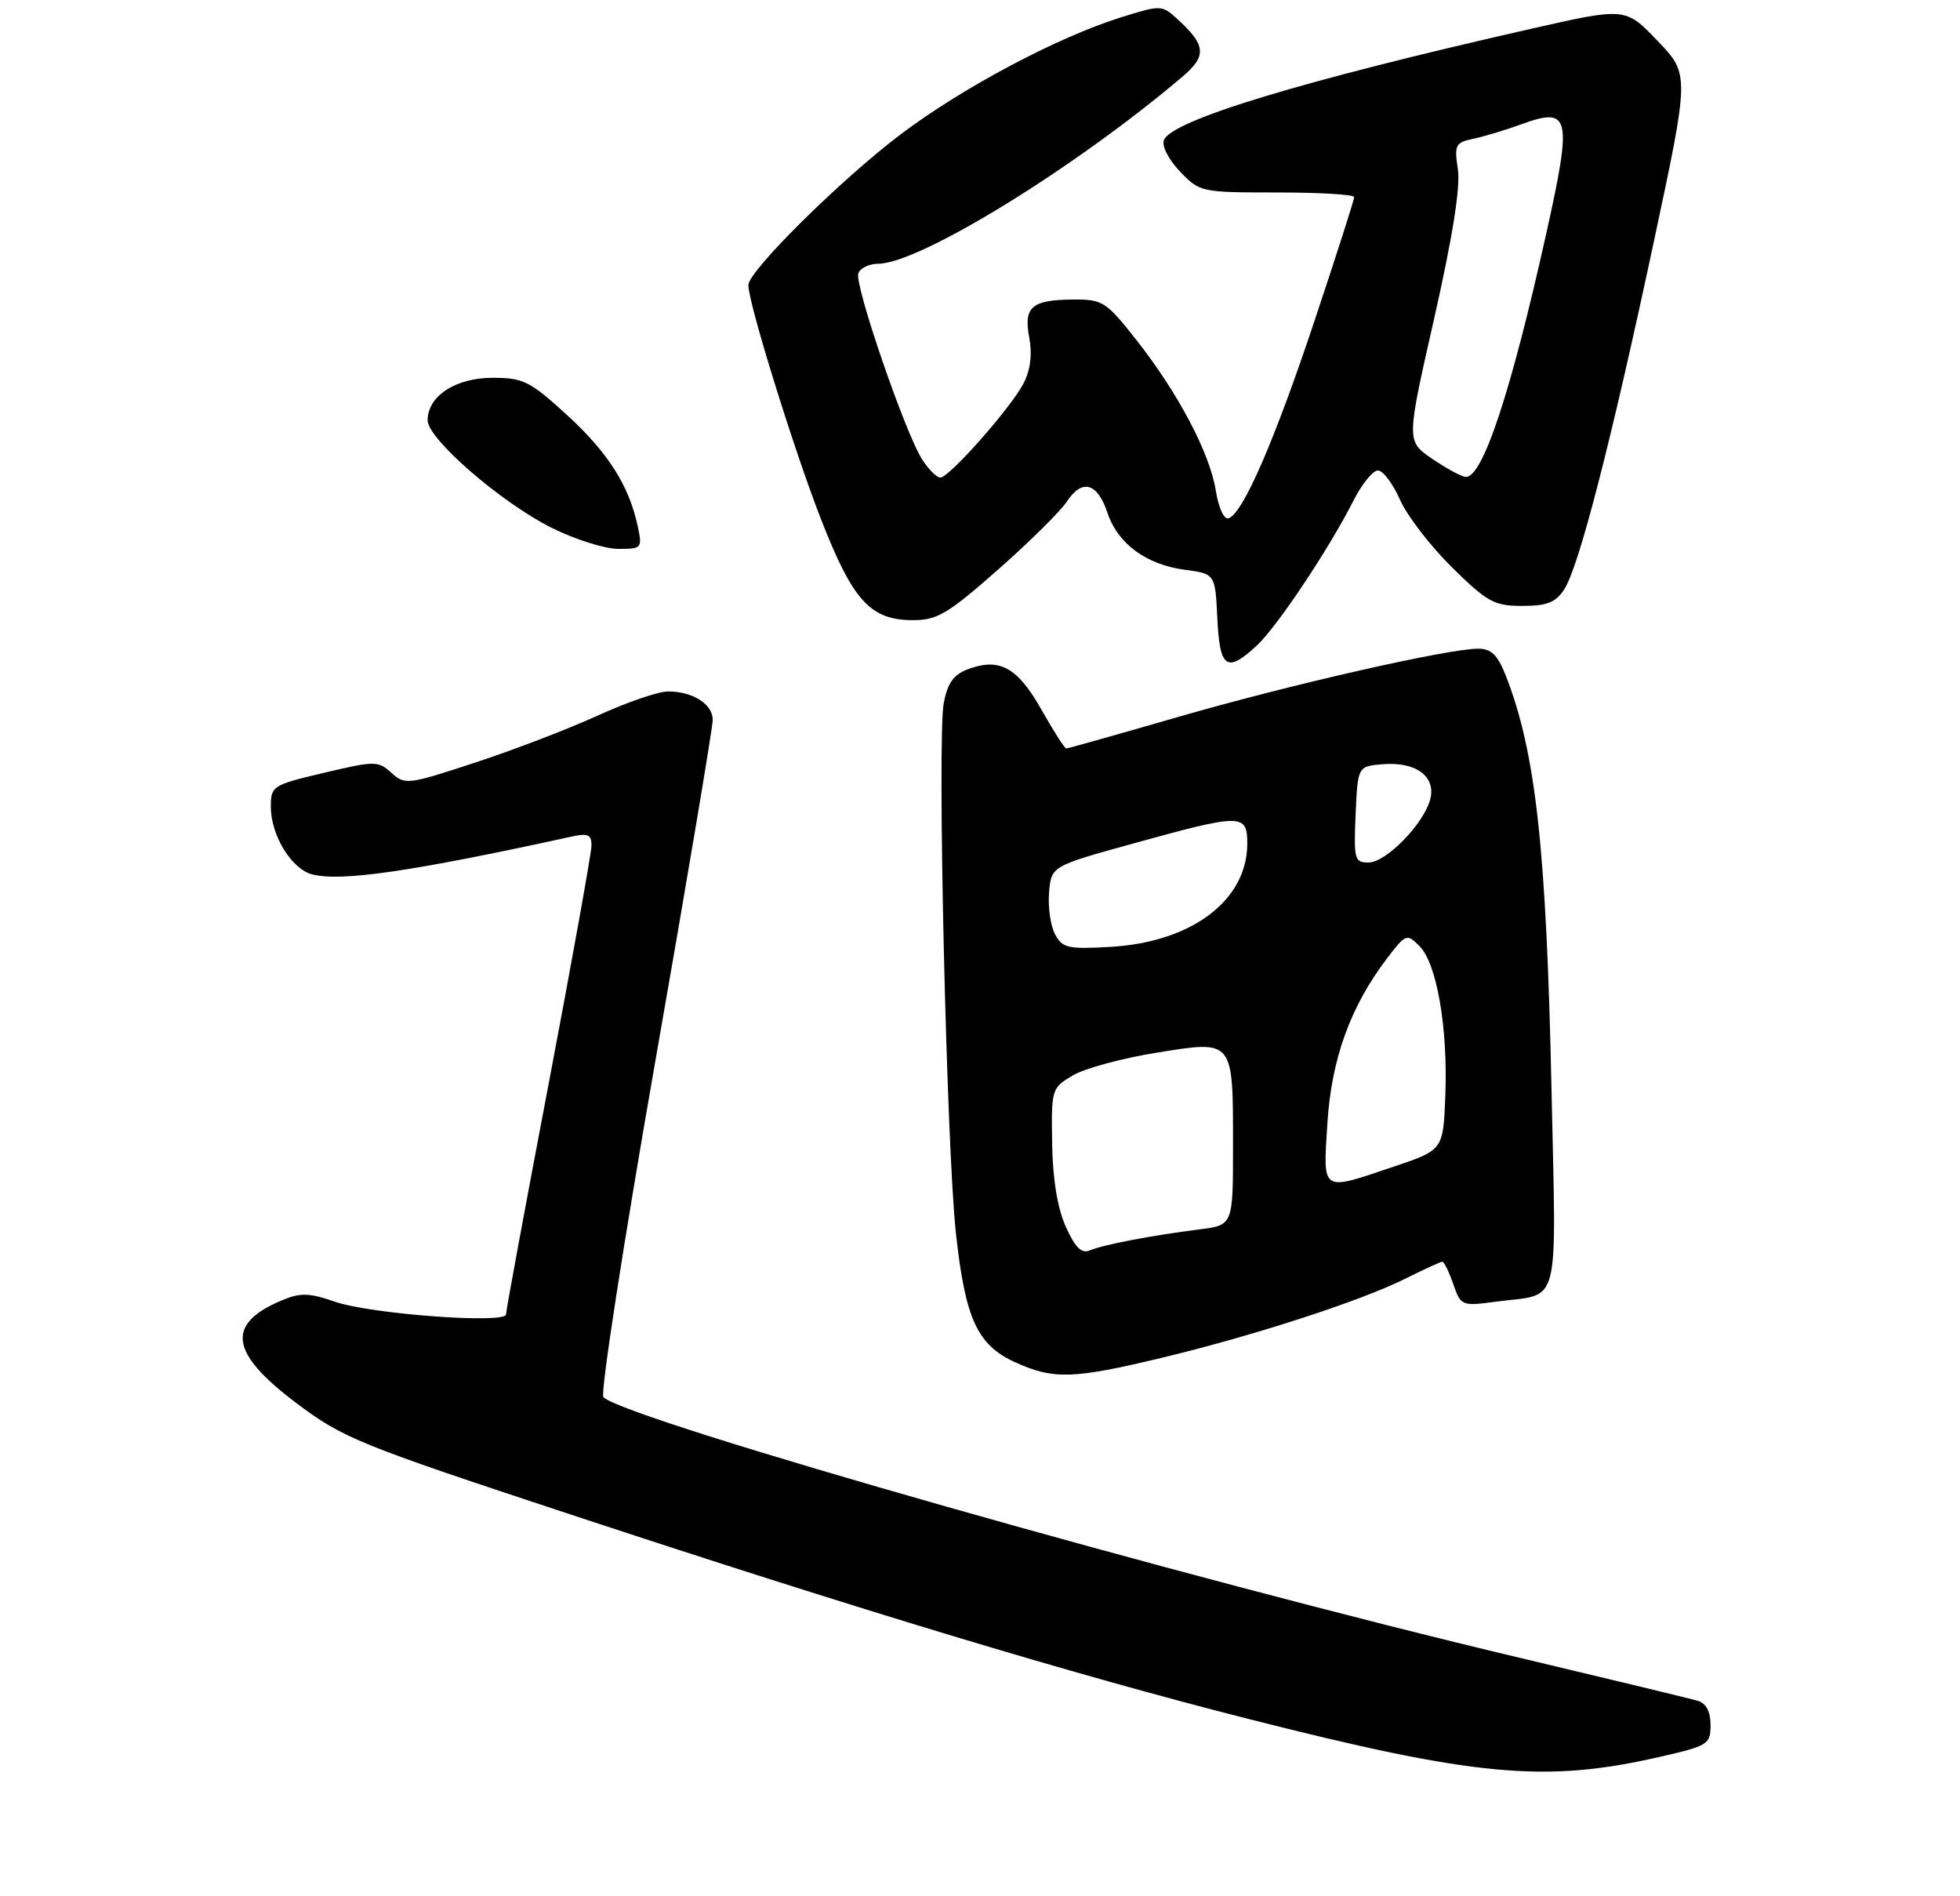 <?xml version="1.0" encoding="UTF-8" standalone="no"?>
<!DOCTYPE svg PUBLIC "-//W3C//DTD SVG 1.1//EN" "http://www.w3.org/Graphics/SVG/1.1/DTD/svg11.dtd" >
<svg xmlns="http://www.w3.org/2000/svg" xmlns:xlink="http://www.w3.org/1999/xlink" version="1.1" viewBox="0 0 275 266">
 <g >
 <path fill="currentColor"
d=" M 232.75 246.49 C 239.67 244.92 240.00 244.71 240.00 241.99 C 240.00 240.14 239.38 238.95 238.25 238.61 C 237.29 238.32 226.09 235.62 213.38 232.60 C 166.28 221.44 88.08 199.20 84.66 196.01 C 84.20 195.57 87.46 174.46 91.91 149.08 C 96.36 123.70 100.00 102.07 100.00 101.00 C 100.00 98.77 97.21 97.00 93.71 97.00 C 92.37 97.00 87.96 98.52 83.89 100.37 C 79.83 102.23 72.09 105.20 66.69 106.97 C 57.25 110.08 56.81 110.14 54.92 108.42 C 53.04 106.72 52.63 106.72 45.48 108.41 C 38.22 110.12 38.00 110.26 38.00 113.18 C 38.00 117.19 40.92 121.94 43.82 122.67 C 47.93 123.70 57.75 122.27 80.25 117.35 C 82.49 116.86 83.00 117.10 82.99 118.62 C 82.98 119.66 80.28 134.67 76.99 151.98 C 73.69 169.29 71.00 183.87 71.00 184.38 C 71.00 185.75 52.07 184.36 46.99 182.61 C 43.38 181.36 42.15 181.33 39.58 182.40 C 31.66 185.71 32.21 189.77 41.50 196.77 C 48.12 201.76 50.20 202.60 80.12 212.48 C 120.74 225.89 150.59 234.89 174.84 241.06 C 206.97 249.23 216.75 250.14 232.75 246.49 Z  M 163.00 190.48 C 175.98 187.36 190.96 182.49 197.22 179.36 C 199.81 178.06 202.13 177.00 202.37 177.00 C 202.61 177.00 203.30 178.41 203.90 180.13 C 204.97 183.21 205.06 183.25 210.01 182.59 C 219.08 181.39 218.35 184.24 217.68 152.59 C 216.97 119.03 215.46 105.44 211.26 94.75 C 210.13 91.88 209.22 91.00 207.41 91.00 C 203.16 91.00 180.86 96.07 165.26 100.59 C 156.88 103.01 149.83 105.00 149.60 105.00 C 149.38 105.00 147.80 102.53 146.10 99.52 C 142.75 93.59 140.21 92.21 135.76 93.90 C 133.78 94.65 132.93 95.85 132.41 98.65 C 131.48 103.58 132.80 160.85 134.12 173.00 C 135.43 185.01 137.12 188.69 142.42 191.10 C 147.81 193.55 150.54 193.47 163.00 190.48 Z  M 176.33 90.57 C 179.18 87.93 186.46 77.01 189.89 70.25 C 191.07 67.91 192.62 66.00 193.33 66.00 C 194.04 66.00 195.43 67.84 196.42 70.09 C 197.41 72.34 200.70 76.61 203.72 79.59 C 208.68 84.47 209.65 85.00 213.59 85.00 C 217.04 85.00 218.27 84.52 219.46 82.70 C 221.51 79.57 226.03 62.07 232.03 33.96 C 237.06 10.42 237.06 10.42 232.56 5.73 C 228.07 1.03 228.07 1.03 214.78 4.05 C 182.69 11.32 164.37 16.88 163.30 19.66 C 162.98 20.48 163.97 22.40 165.56 24.06 C 168.33 26.96 168.53 27.00 179.19 27.00 C 185.13 27.00 190.00 27.29 190.00 27.65 C 190.00 28.02 187.51 35.78 184.47 44.90 C 178.83 61.82 174.39 72.04 172.38 72.71 C 171.74 72.92 170.98 71.28 170.59 68.85 C 169.75 63.58 165.35 55.22 159.47 47.73 C 155.25 42.36 154.71 42.00 150.74 42.02 C 144.76 42.04 143.59 43.02 144.41 47.36 C 144.85 49.73 144.58 51.90 143.61 53.78 C 141.85 57.19 133.18 67.00 131.93 67.00 C 131.44 67.00 130.32 65.89 129.43 64.53 C 127.05 60.91 119.83 39.88 120.43 38.33 C 120.71 37.60 121.96 37.00 123.21 37.00 C 128.96 37.00 150.82 23.57 165.89 10.77 C 169.38 7.81 169.23 6.33 165.07 2.56 C 163.01 0.70 162.81 0.70 157.23 2.45 C 148.32 5.25 135.06 12.29 126.39 18.83 C 117.96 25.20 105.00 38.02 105.00 40.00 C 105.00 42.50 111.33 62.92 115.15 72.73 C 119.66 84.31 122.11 87.00 128.13 87.00 C 131.49 87.00 133.03 86.08 140.02 79.92 C 144.44 76.02 148.79 71.73 149.68 70.37 C 151.81 67.12 153.98 67.71 155.37 71.91 C 156.81 76.26 160.81 79.21 166.23 79.93 C 170.50 80.50 170.50 80.50 170.80 86.75 C 171.13 93.78 172.13 94.46 176.33 90.57 Z  M 89.46 73.75 C 88.23 68.07 85.28 63.45 79.48 58.15 C 74.35 53.47 73.41 53.00 69.11 53.00 C 63.92 53.00 60.00 55.57 60.00 58.96 C 60.00 61.57 70.29 70.49 77.41 74.05 C 80.66 75.67 84.86 77.00 86.74 77.00 C 90.07 77.00 90.14 76.92 89.46 73.75 Z  M 149.54 172.10 C 148.37 169.49 147.70 165.44 147.62 160.38 C 147.50 152.78 147.55 152.62 150.53 150.86 C 152.20 149.87 157.51 148.44 162.32 147.67 C 173.16 145.93 173.00 145.73 173.00 160.87 C 173.00 171.88 173.00 171.88 168.25 172.47 C 161.60 173.31 154.79 174.61 152.92 175.41 C 151.75 175.91 150.87 175.04 149.54 172.10 Z  M 186.24 157.59 C 186.81 148.55 189.47 141.19 194.60 134.46 C 197.24 130.99 197.38 130.94 199.15 132.71 C 201.59 135.14 203.15 144.14 202.79 153.62 C 202.50 161.32 202.50 161.32 195.56 163.66 C 185.26 167.13 185.63 167.37 186.24 157.59 Z  M 148.03 131.07 C 147.40 129.88 147.02 127.25 147.19 125.21 C 147.50 121.51 147.50 121.51 159.00 118.33 C 174.25 114.11 175.00 114.11 175.00 118.35 C 175.00 126.29 167.23 132.16 155.84 132.83 C 149.84 133.18 149.07 133.00 148.03 131.07 Z  M 190.20 114.25 C 190.50 107.50 190.50 107.50 194.00 107.21 C 198.63 106.82 201.49 108.91 200.68 112.09 C 199.81 115.53 194.49 121.00 192.01 121.00 C 190.05 121.00 189.93 120.54 190.20 114.25 Z  M 200.91 64.34 C 197.32 61.87 197.32 61.87 201.22 44.69 C 203.81 33.24 204.92 26.25 204.55 23.77 C 204.03 20.32 204.19 20.00 206.74 19.46 C 208.26 19.14 211.28 18.23 213.46 17.43 C 220.30 14.95 220.61 16.27 216.99 32.58 C 212.01 55.02 208.00 67.11 205.63 66.90 C 205.01 66.85 202.89 65.69 200.91 64.34 Z "/>
</g>
</svg>